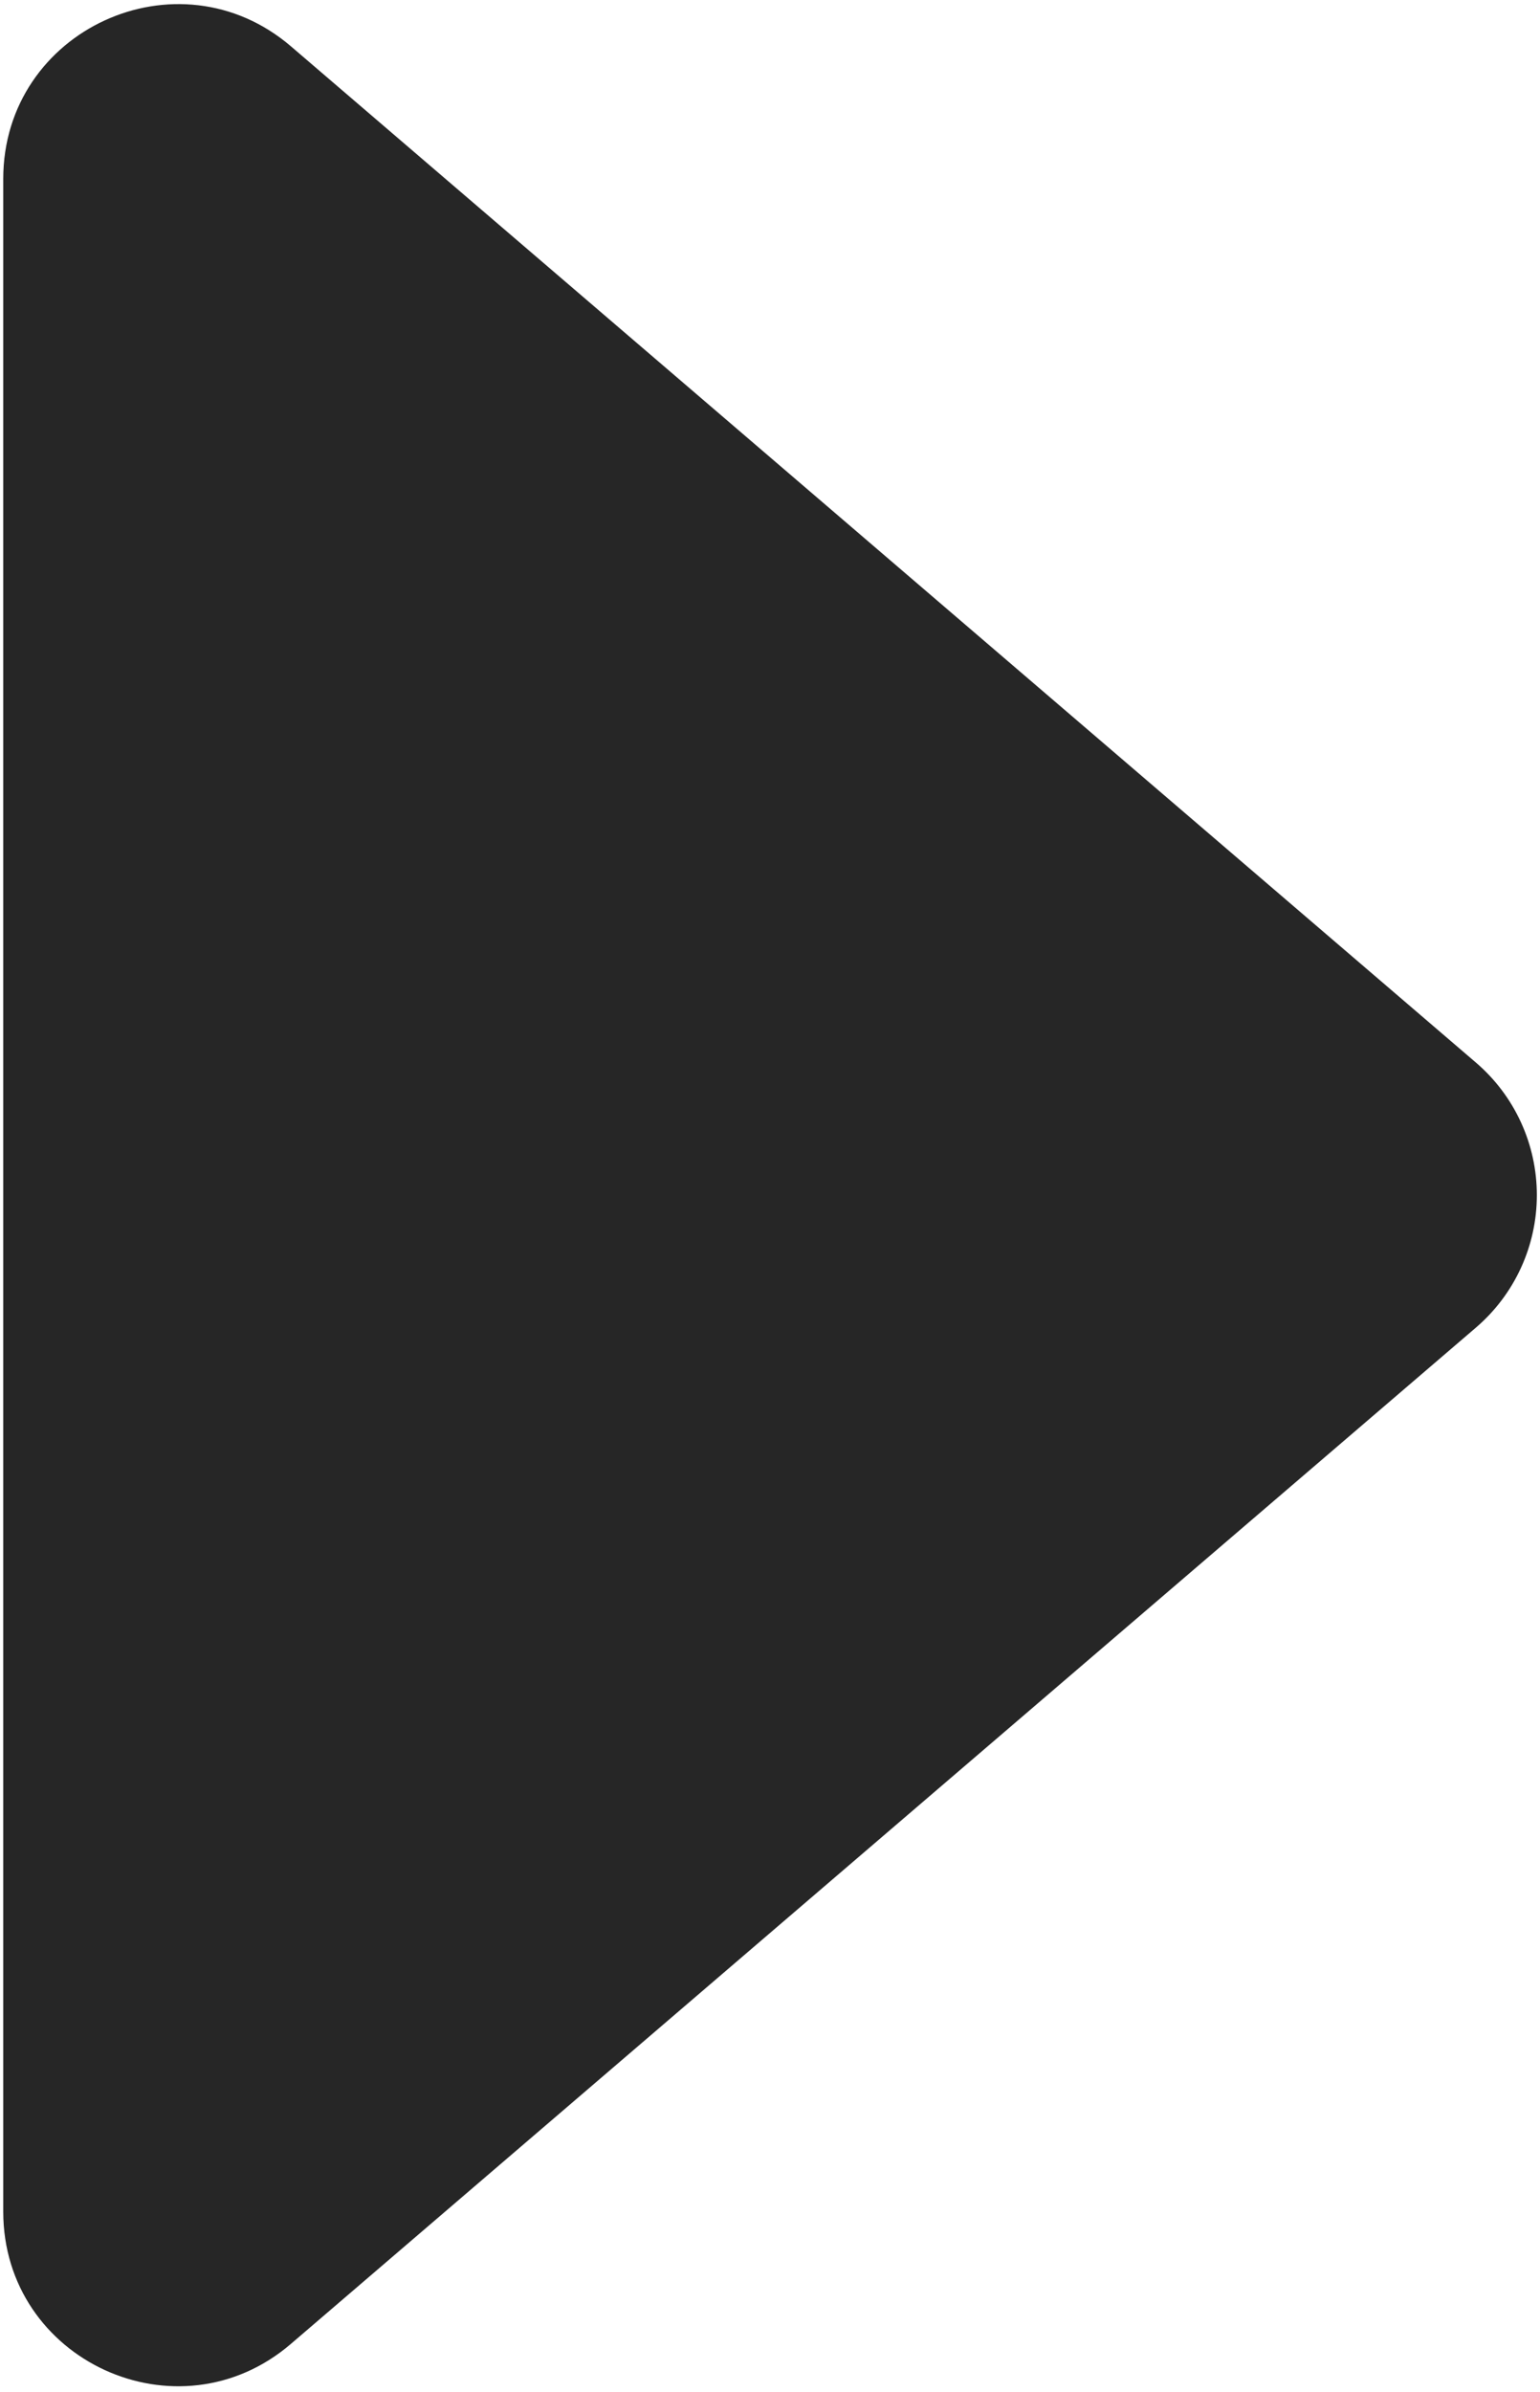 <svg width="212" height="329" viewBox="0 0 212 329" fill="none" xmlns="http://www.w3.org/2000/svg">
<path d="M40.067 322.387L203.187 182.607C205.815 180.354 207.925 177.559 209.371 174.414C210.817 171.269 211.566 167.848 211.566 164.387C211.566 160.925 210.817 157.505 209.371 154.36C207.925 151.215 205.815 148.42 203.187 146.167L40.067 6.387C24.497 -6.953 0.447 4.107 0.447 24.607V304.207C0.447 324.707 24.497 335.767 40.067 322.387Z" fill="#262626"/>
</svg>